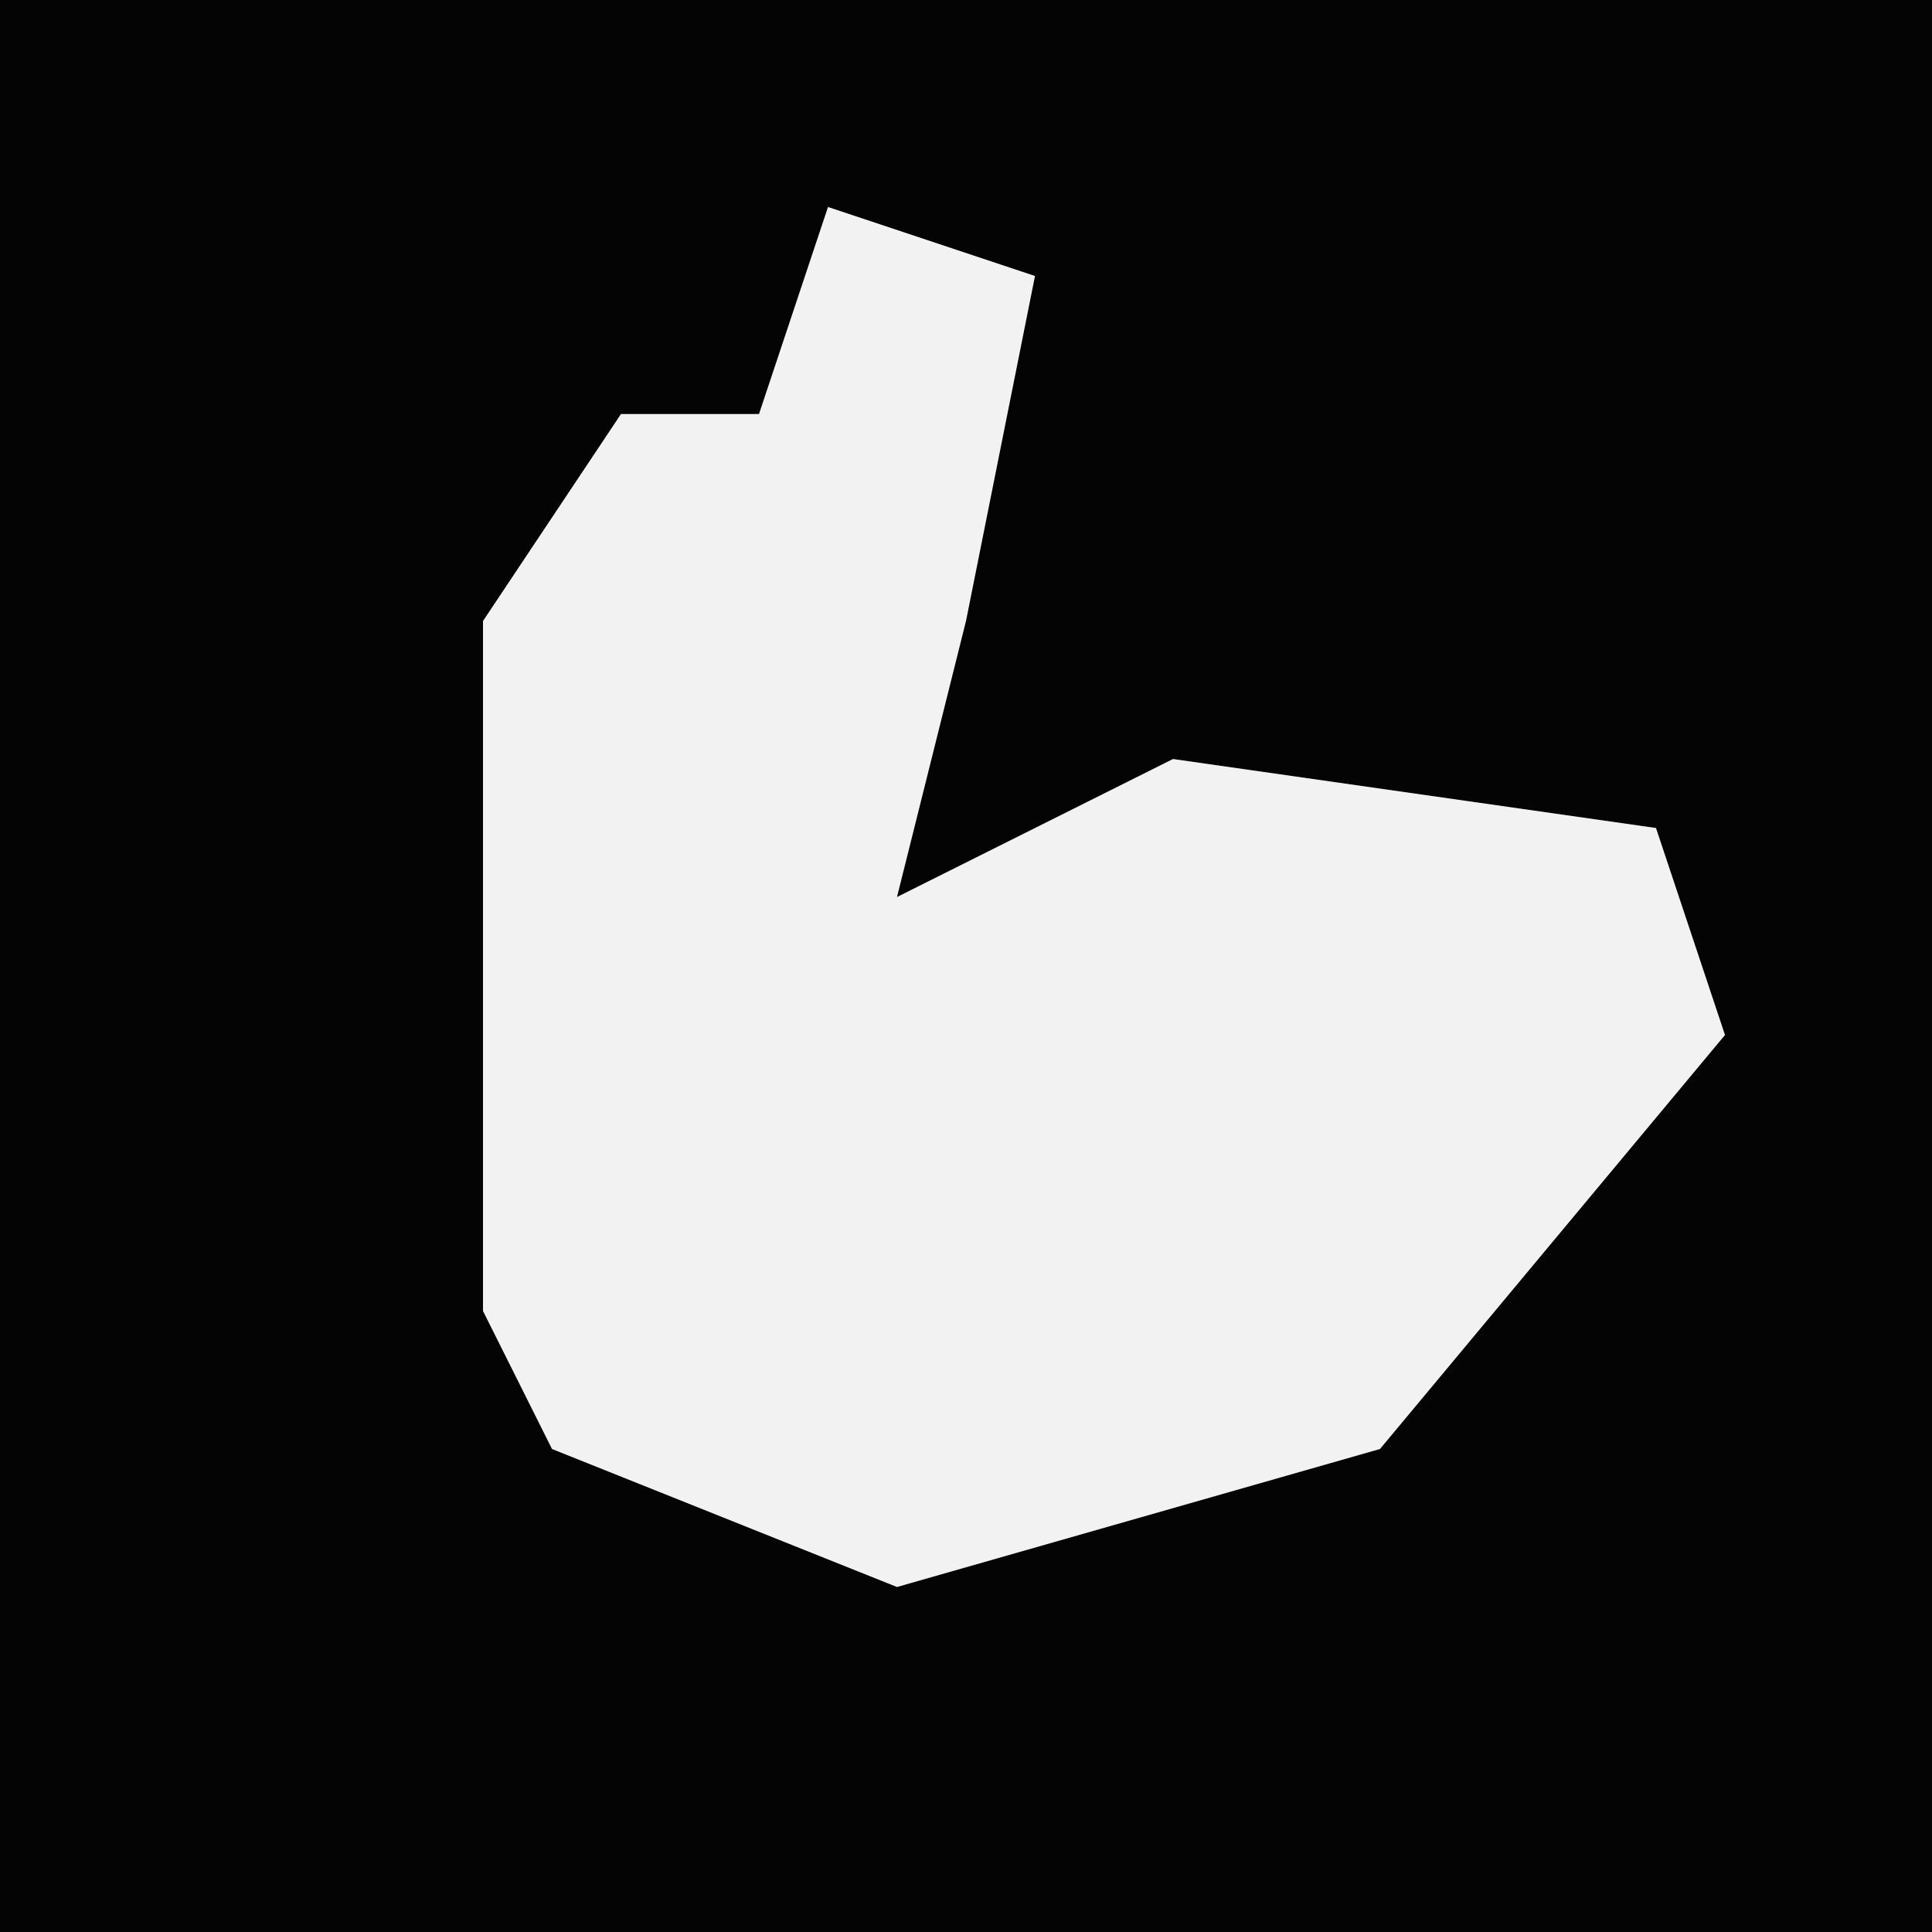 <?xml version="1.0" encoding="UTF-8"?>
<svg version="1.1" xmlns="http://www.w3.org/2000/svg" width="28" height="28">
<path d="M0,0 L28,0 L28,28 L0,28 Z " fill="#040404" transform="translate(0,0)"/>
<path d="M0,0 L3,1 L2,6 L1,10 L5,8 L12,9 L13,12 L8,18 L1,20 L-4,18 L-5,16 L-5,6 L-3,3 L-1,3 Z " fill="#F2F2F2" transform="translate(12,3)"/>
</svg>
